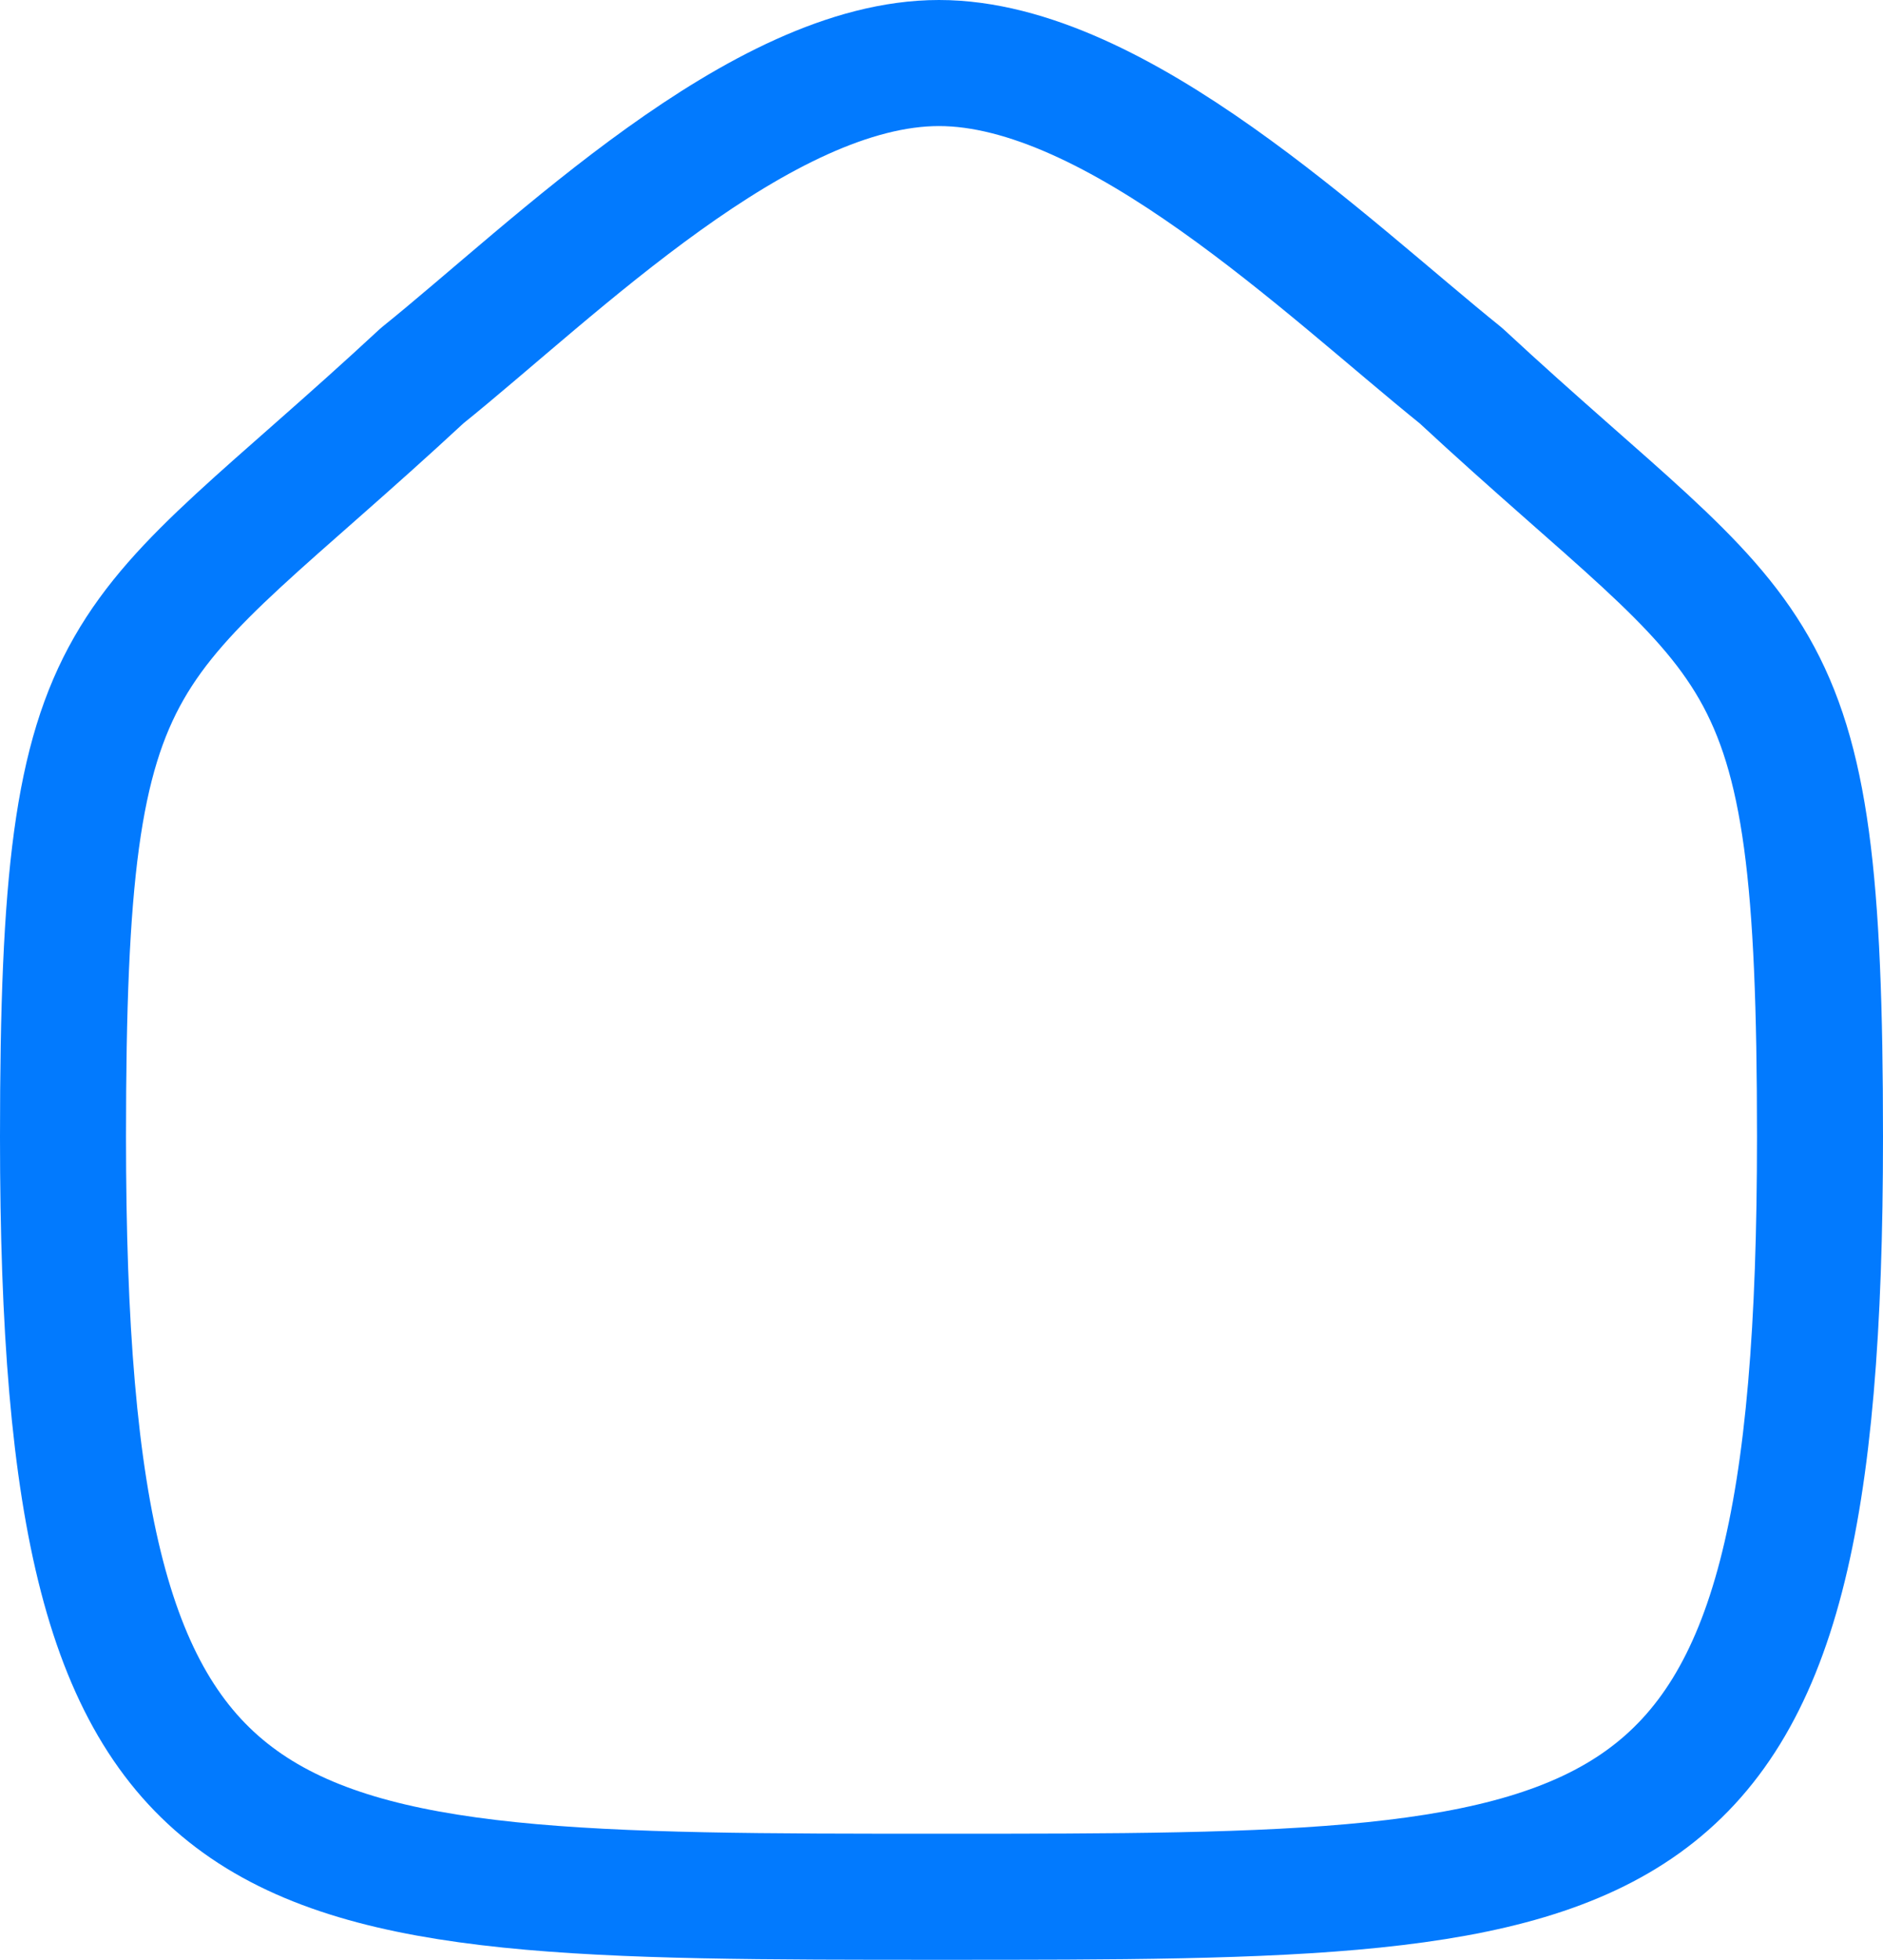 <svg xmlns="http://www.w3.org/2000/svg" width="22.415" height="23.318" viewBox="0 0 22.415 23.318">
  <path id="Stroke_2" data-name="Stroke 2" d="M0,12.778C0,6.635.67,7.064,4.275,3.72,5.853,2.45,8.307,0,10.427,0s4.622,2.438,6.214,3.72c3.605,3.344,4.274,2.915,4.274,9.058,0,9.04-2.137,9.04-10.457,9.04S0,21.818,0,12.778Z" transform="translate(0.75 0.75)" fill="none" stroke="#027AFE" stroke-linecap="round" stroke-linejoin="round" stroke-width="1.5"/>
</svg>
